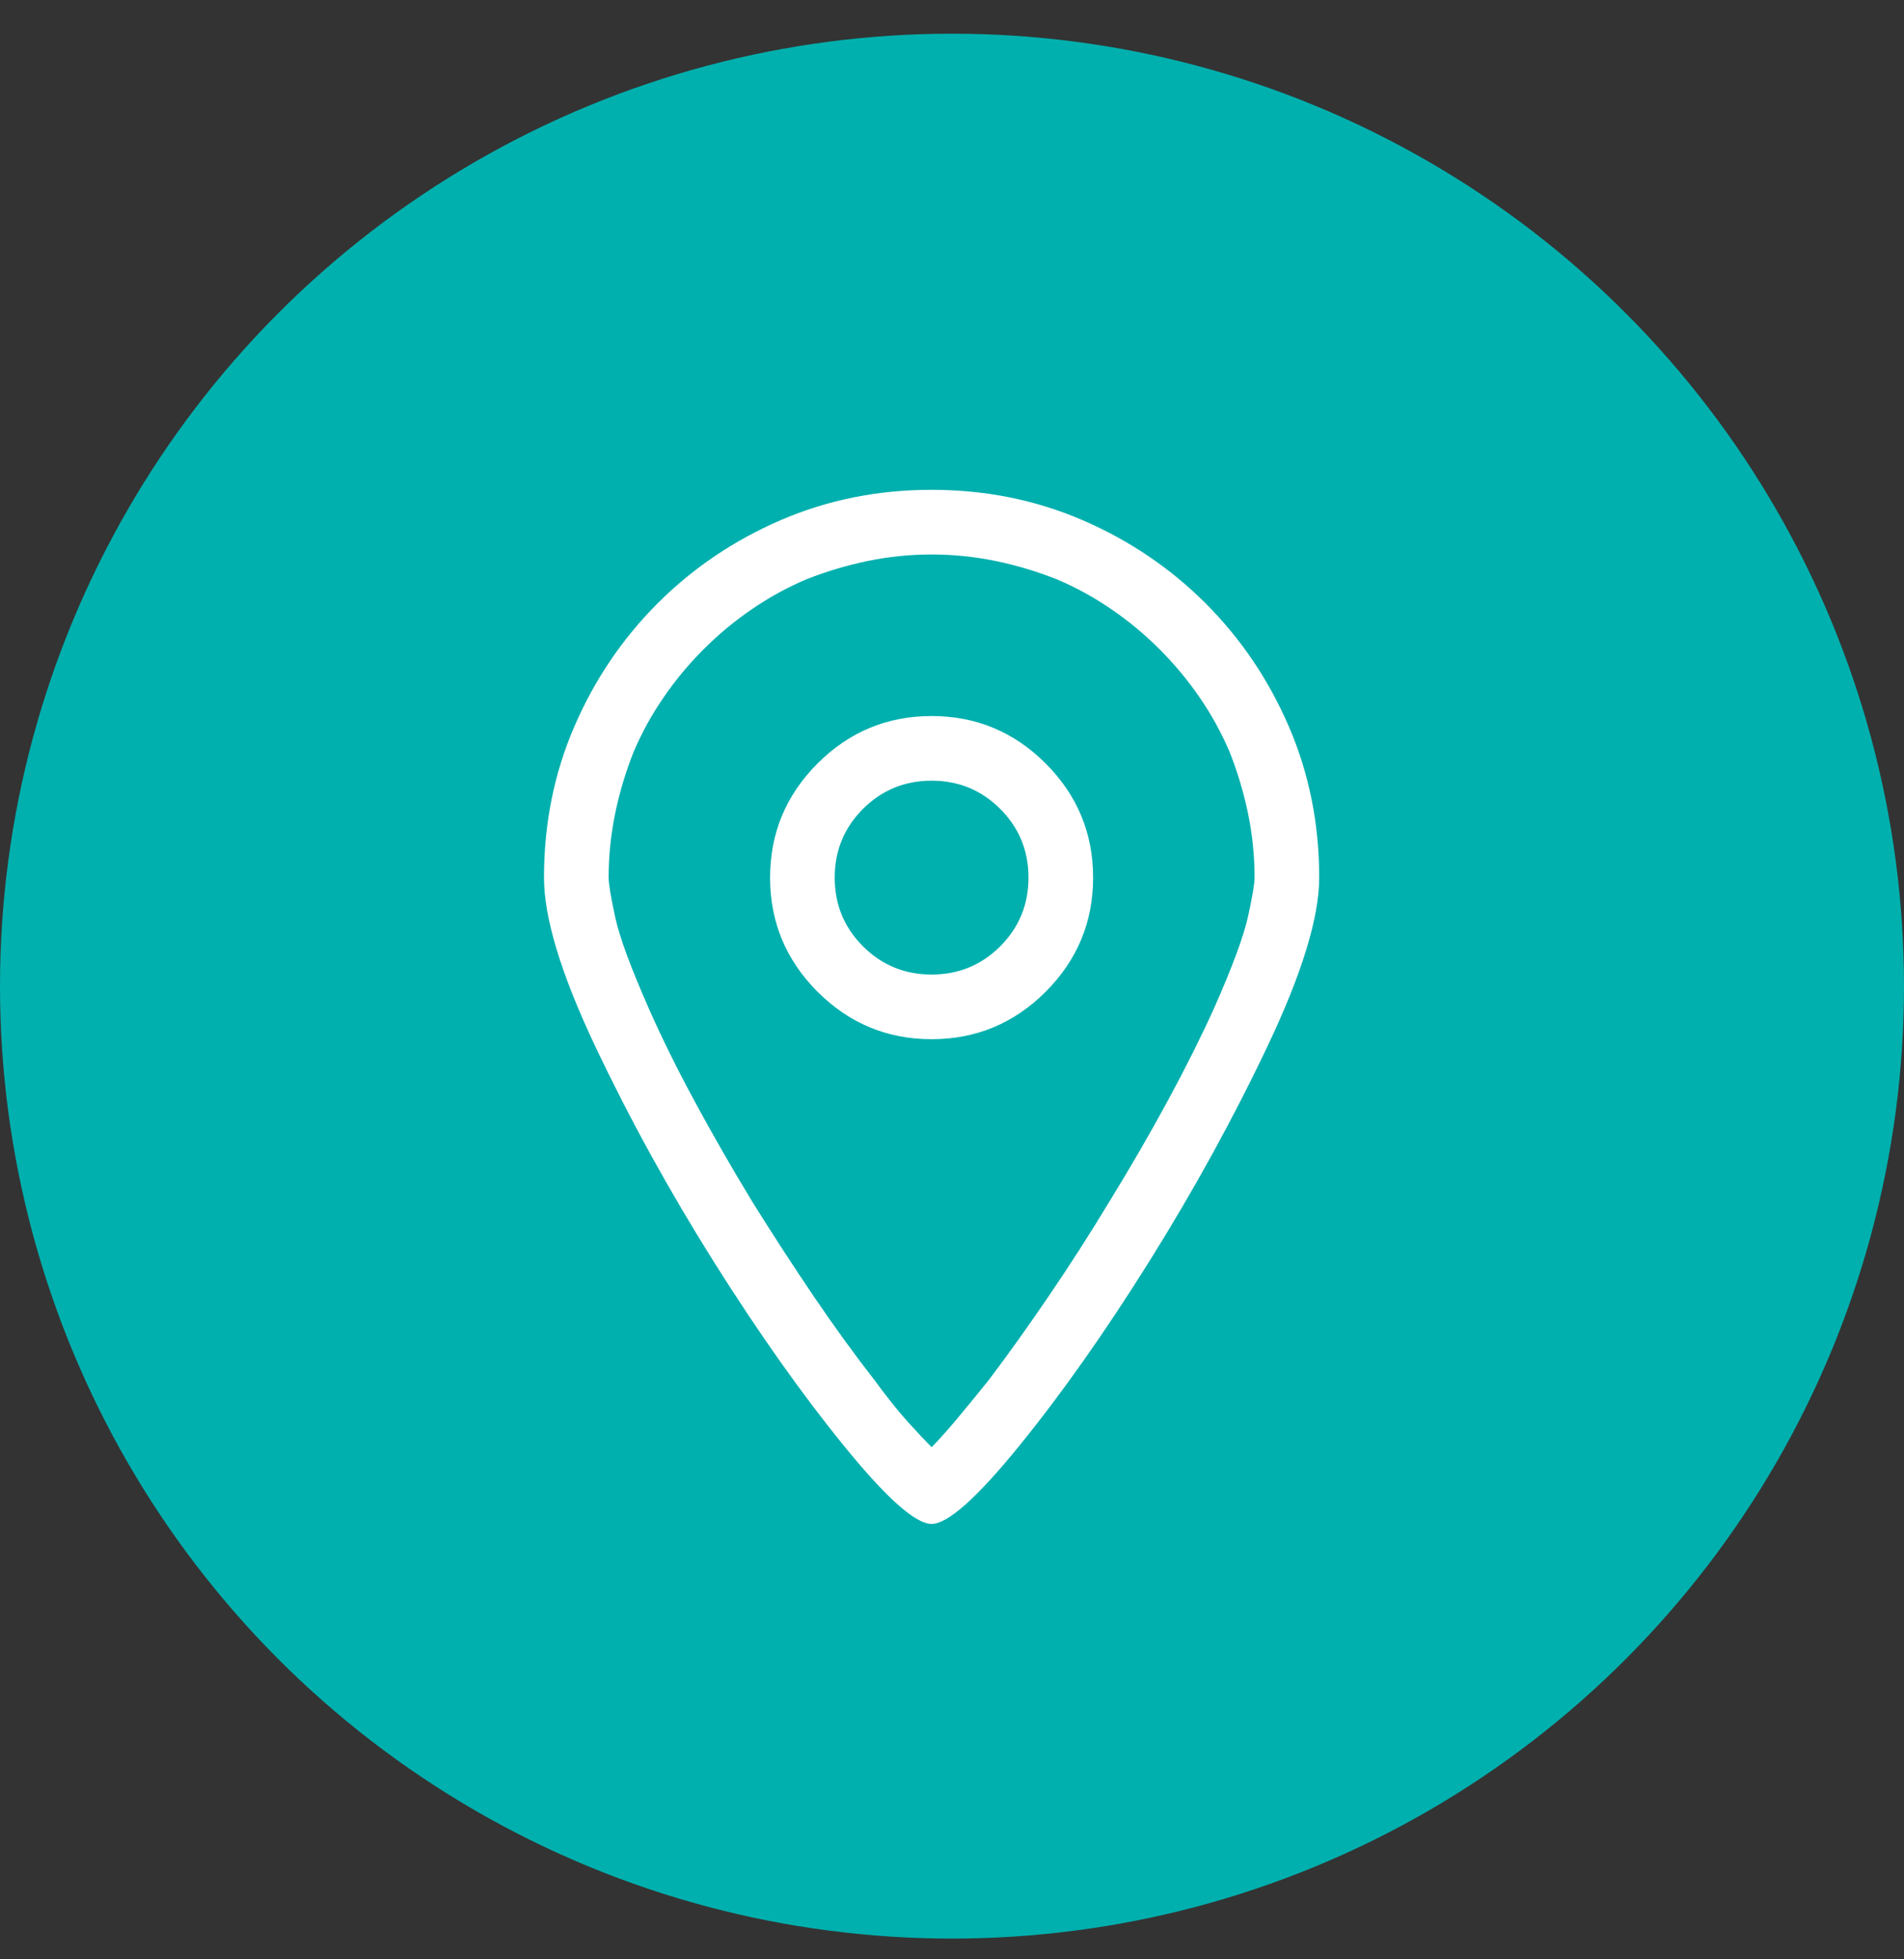<svg width="35" height="36" viewBox="0 0 35 36" fill="none" xmlns="http://www.w3.org/2000/svg">
<rect x="0" y="0" width="35" height="36" fill="#333333" stroke="none"/>
<circle cx="17.5" cy="18.119" r="17.5" fill="#00B0AE"/>
<path d="M17.125 10.188C17.521 10.188 17.914 10.228 18.303 10.308C18.693 10.389 19.073 10.503 19.444 10.651C19.791 10.8 20.122 10.982 20.437 11.199C20.752 11.415 21.046 11.659 21.318 11.932C21.59 12.204 21.835 12.498 22.051 12.813C22.268 13.128 22.45 13.459 22.599 13.806C22.747 14.177 22.861 14.557 22.942 14.947C23.022 15.336 23.062 15.729 23.062 16.125C23.062 16.236 23.022 16.474 22.942 16.839C22.861 17.204 22.654 17.764 22.32 18.519C22.085 19.038 21.804 19.601 21.476 20.207C21.148 20.813 20.787 21.438 20.391 22.081C20.032 22.675 19.661 23.253 19.277 23.816C18.894 24.379 18.529 24.889 18.183 25.347C17.935 25.656 17.725 25.913 17.552 26.117C17.379 26.321 17.236 26.479 17.125 26.59C17.014 26.479 16.868 26.324 16.689 26.126C16.51 25.928 16.302 25.668 16.067 25.347C15.709 24.889 15.341 24.382 14.963 23.825C14.586 23.269 14.212 22.693 13.841 22.1C13.457 21.469 13.102 20.85 12.774 20.244C12.446 19.638 12.165 19.069 11.93 18.537C11.596 17.782 11.389 17.22 11.308 16.849C11.228 16.477 11.188 16.236 11.188 16.125C11.188 15.729 11.228 15.336 11.308 14.947C11.389 14.557 11.503 14.177 11.651 13.806C11.8 13.459 11.982 13.128 12.199 12.813C12.415 12.498 12.659 12.204 12.932 11.932C13.204 11.659 13.498 11.415 13.813 11.199C14.128 10.982 14.459 10.8 14.806 10.651C15.177 10.503 15.557 10.389 15.947 10.308C16.336 10.228 16.729 10.188 17.125 10.188ZM17.125 9C16.135 9 15.211 9.186 14.351 9.557C13.491 9.928 12.737 10.438 12.087 11.087C11.438 11.737 10.928 12.491 10.557 13.351C10.185 14.211 10 15.135 10 16.125C10 16.867 10.315 17.903 10.946 19.233C11.577 20.563 12.301 21.877 13.117 23.176C13.934 24.475 14.731 25.603 15.511 26.562C16.29 27.521 16.828 28 17.125 28C17.422 28 17.96 27.521 18.739 26.562C19.519 25.603 20.316 24.471 21.133 23.166C21.949 21.861 22.673 20.544 23.304 19.214C23.935 17.885 24.25 16.855 24.25 16.125C24.25 15.135 24.064 14.211 23.693 13.351C23.322 12.491 22.812 11.737 22.163 11.087C21.513 10.438 20.759 9.928 19.899 9.557C19.039 9.186 18.115 9 17.125 9ZM17.125 13.156C16.309 13.156 15.61 13.447 15.028 14.028C14.447 14.61 14.156 15.309 14.156 16.125C14.156 16.941 14.447 17.64 15.028 18.222C15.61 18.803 16.309 19.094 17.125 19.094C17.941 19.094 18.64 18.803 19.222 18.222C19.803 17.64 20.094 16.941 20.094 16.125C20.094 15.309 19.803 14.61 19.222 14.028C18.64 13.447 17.941 13.156 17.125 13.156ZM17.125 17.906C16.63 17.906 16.21 17.733 15.863 17.387C15.517 17.04 15.344 16.62 15.344 16.125C15.344 15.63 15.517 15.21 15.863 14.863C16.21 14.517 16.63 14.344 17.125 14.344C17.62 14.344 18.04 14.517 18.387 14.863C18.733 15.21 18.906 15.63 18.906 16.125C18.906 16.62 18.733 17.04 18.387 17.387C18.04 17.733 17.62 17.906 17.125 17.906Z" fill="white"/>
</svg>
